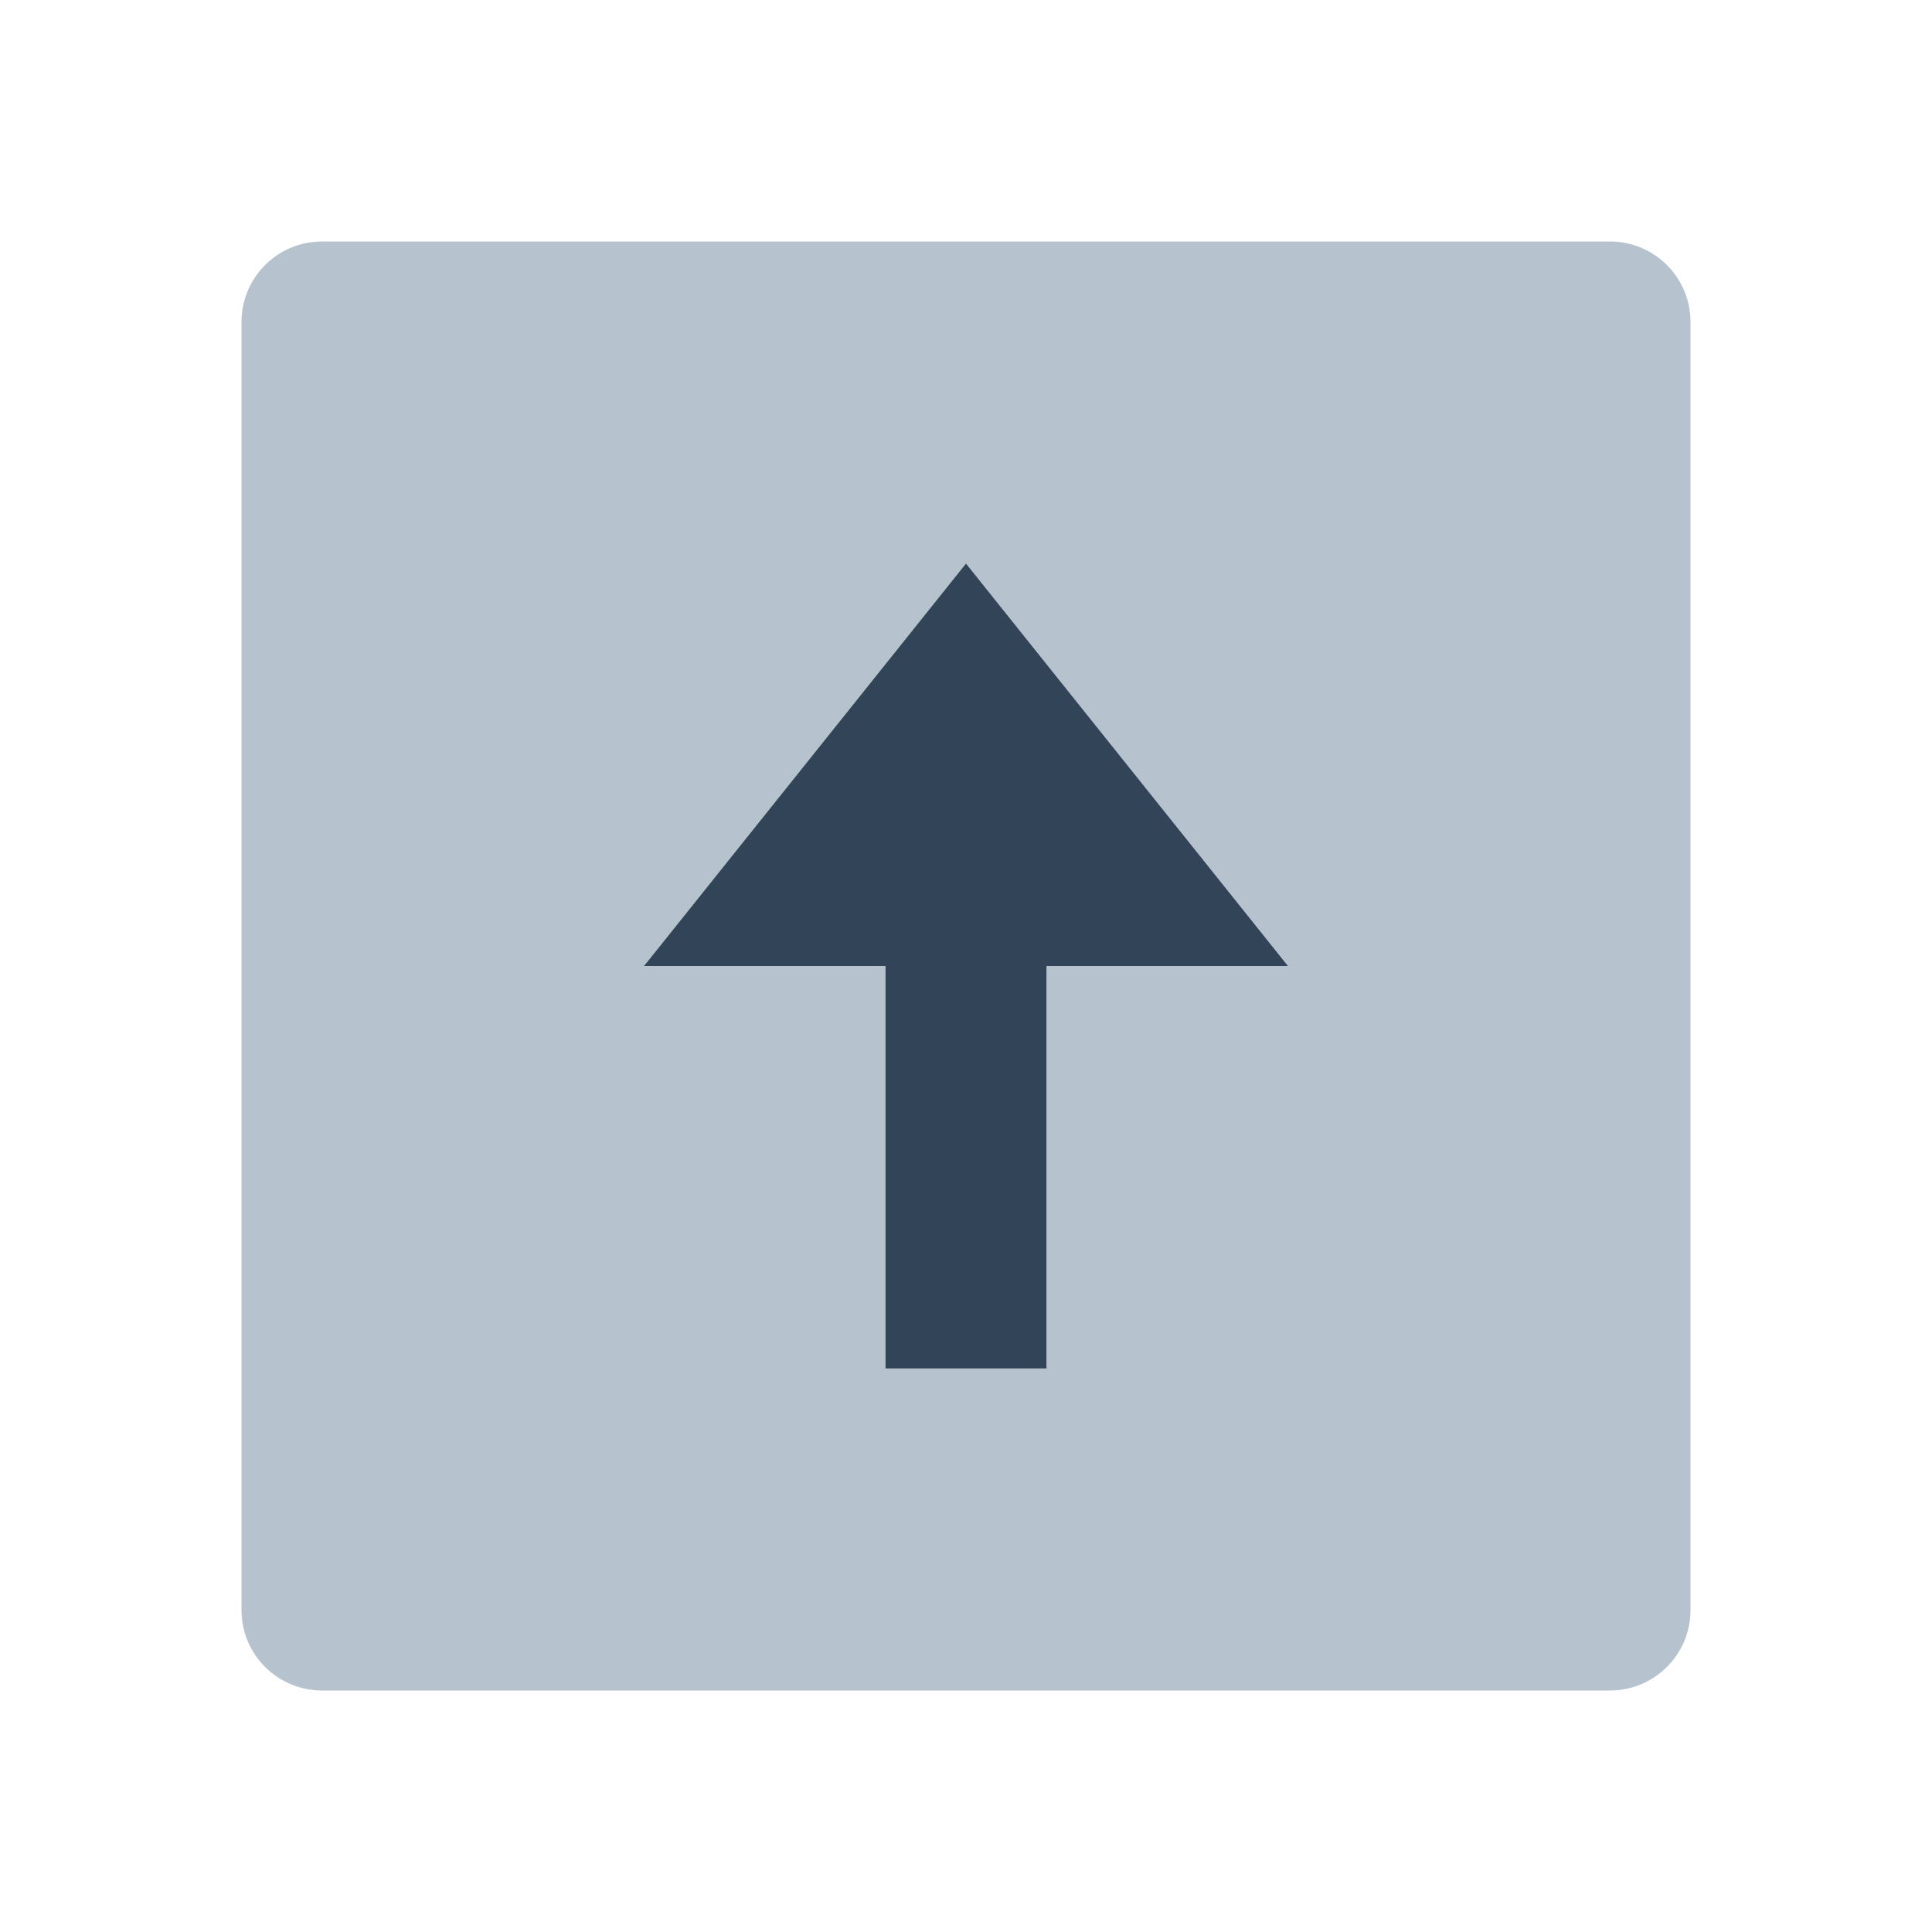 <svg width="48" height="48" viewBox="0 0 48 48" fill="none" xmlns="http://www.w3.org/2000/svg">
<path fill-rule="evenodd" clip-rule="evenodd" d="M8 6C6.895 6 6 6.895 6 8V40C6 41.105 6.895 42 8 42H40C41.105 42 42 41.105 42 40V8C42 6.895 41.105 6 40 6H8ZM24 14L32 24H26V34H22V24H16L24 14Z" fill="#B6C2CD"/>
<path d="M32 24L24 14L16 24H22V34H26V24H32Z" fill="#324558"/>
</svg>

